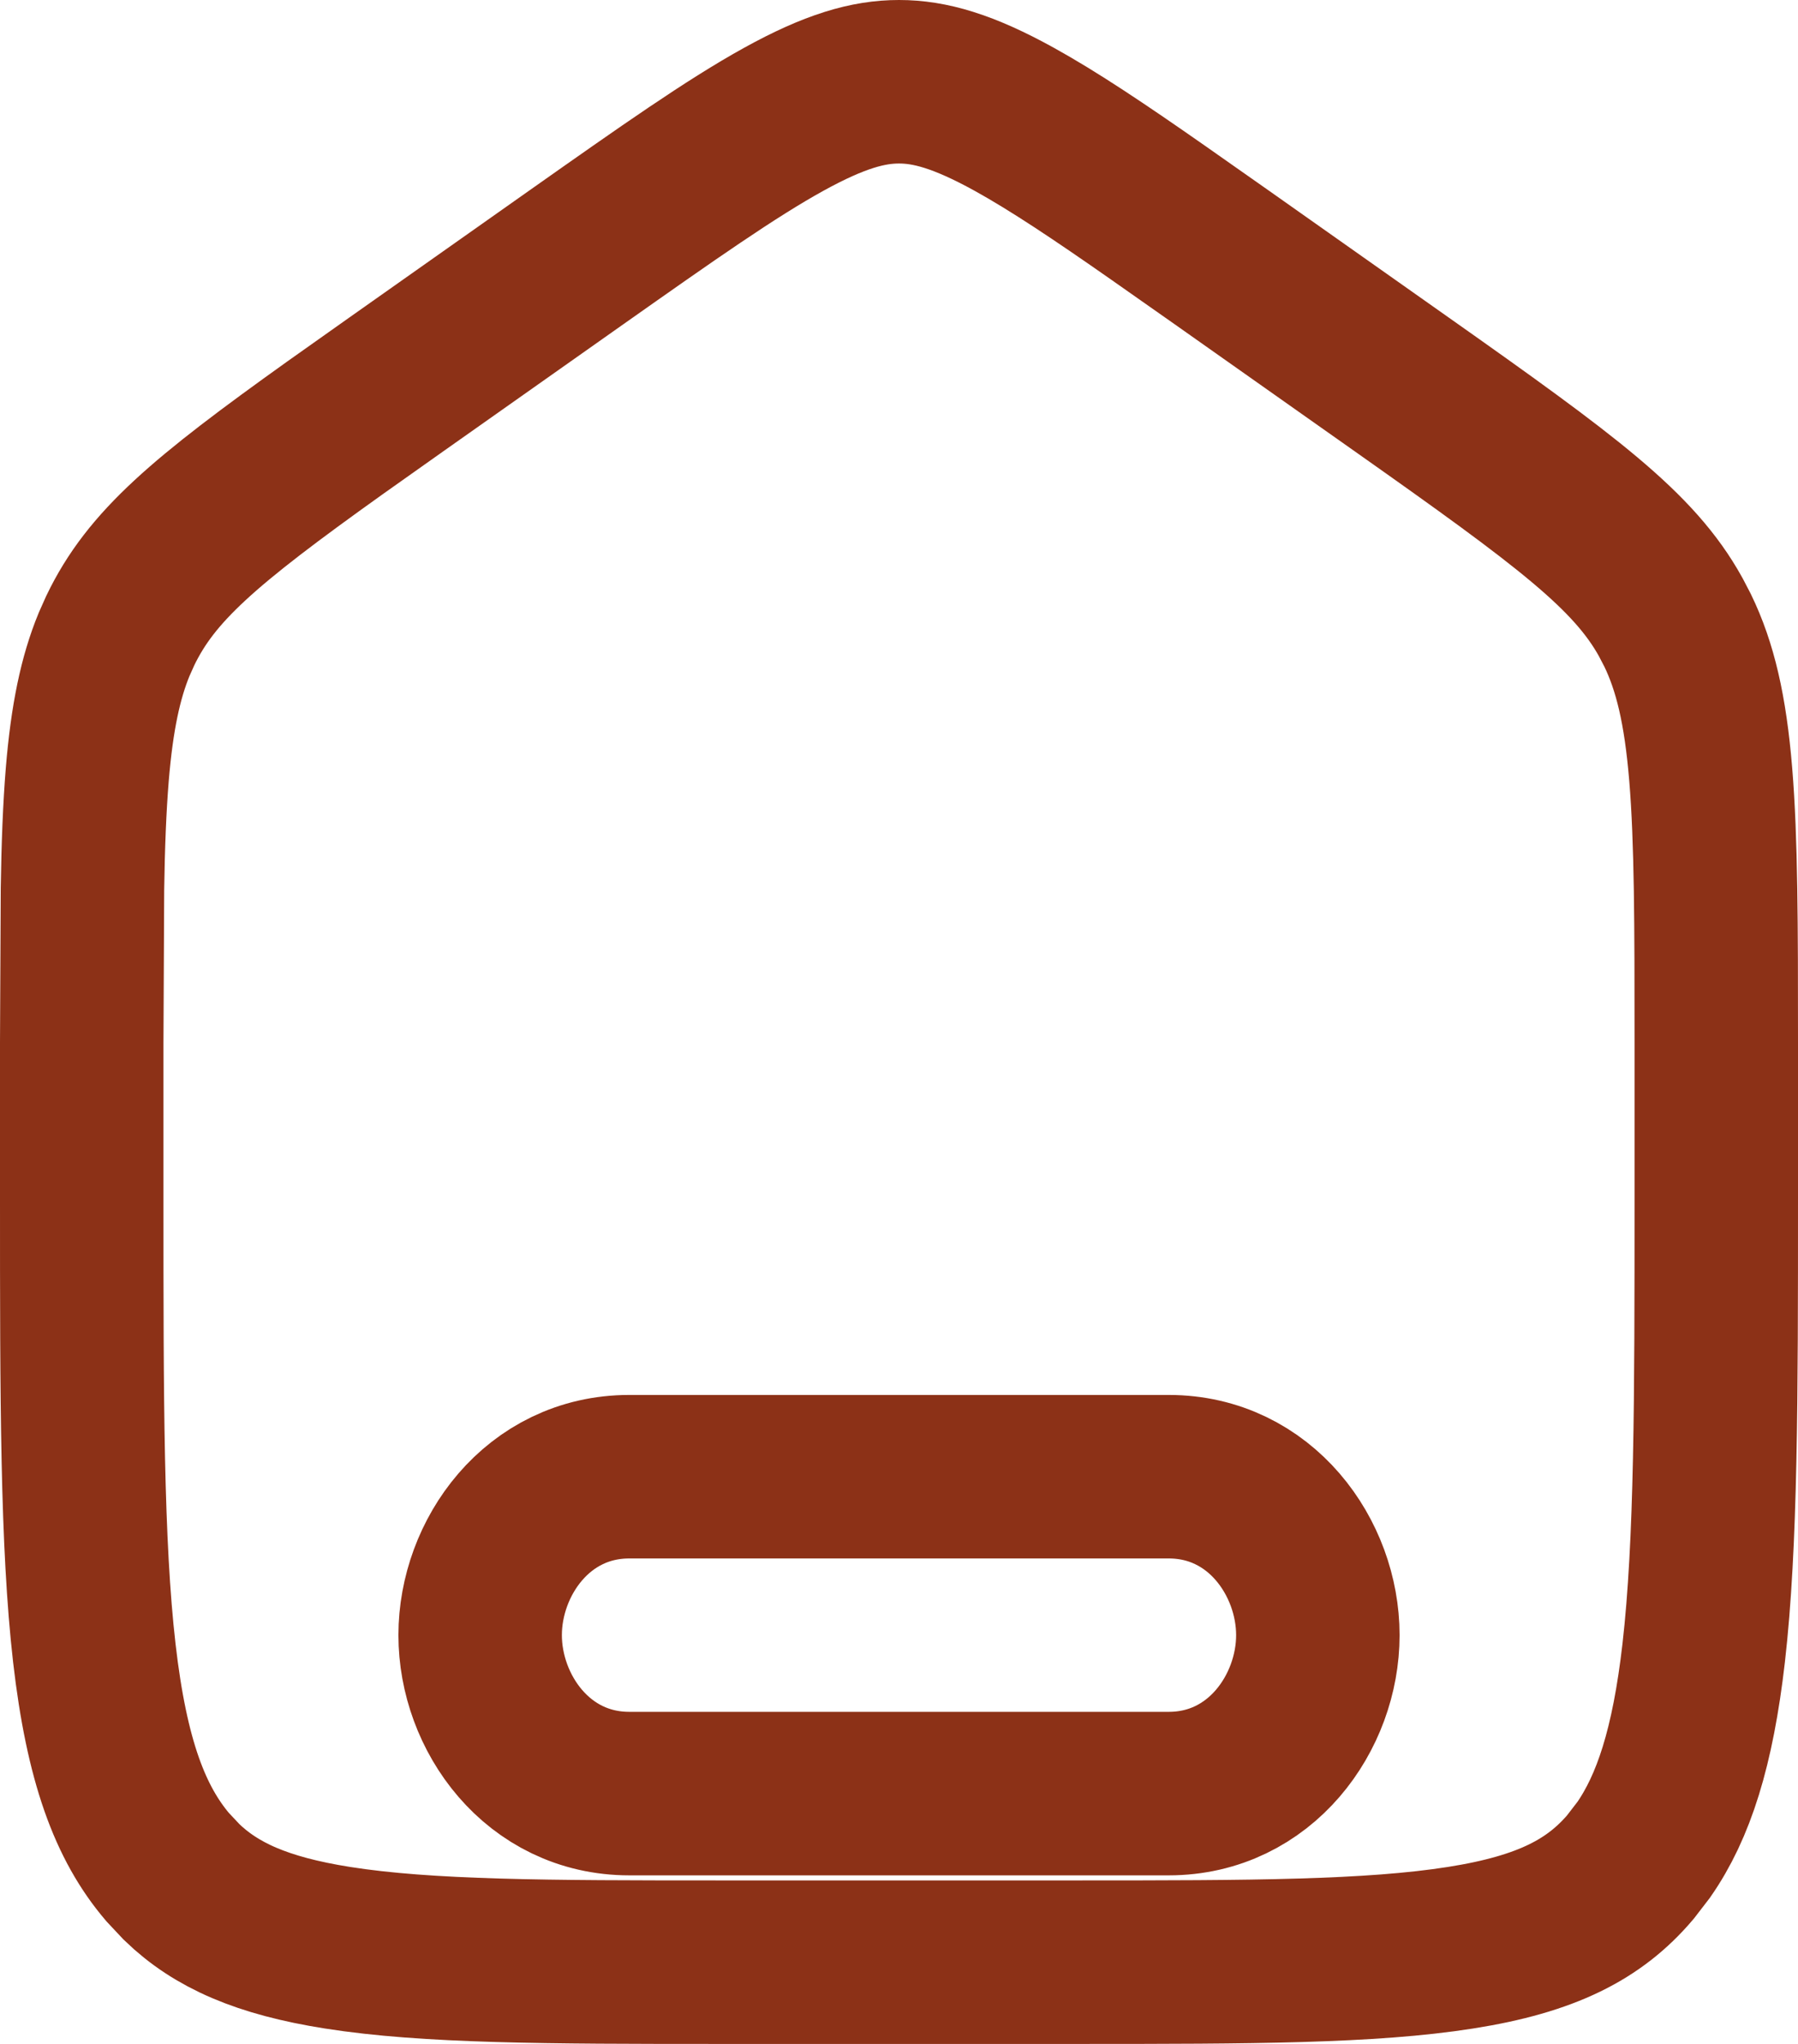 <svg width="22" height="25" viewBox="0 0 22 25" fill="none" xmlns="http://www.w3.org/2000/svg">
<path d="M11 1C11.376 1 11.785 1.114 12.41 1.459C12.893 1.726 13.451 2.099 14.172 2.603L14.951 3.15L17.151 4.702C19.184 6.136 19.992 6.736 20.442 7.547L20.528 7.712C20.741 8.153 20.866 8.674 20.932 9.471C20.999 10.283 21 11.308 21 12.755V14.656C21 17.118 20.999 18.88 20.846 20.218C20.713 21.376 20.477 22.1 20.113 22.624L19.949 22.837C19.511 23.352 18.927 23.657 17.872 23.823C16.77 23.997 15.307 24 13.2 24H8.8C6.693 24 5.23 23.997 4.128 23.823C3.205 23.677 2.643 23.426 2.223 23.02L2.051 22.837C1.593 22.299 1.306 21.541 1.154 20.218C1.001 18.88 1 17.118 1 14.656V12.755L1.009 10.875C1.017 10.336 1.035 9.877 1.068 9.471C1.126 8.774 1.229 8.288 1.396 7.882L1.472 7.712C1.851 6.925 2.492 6.381 4.099 5.233L4.849 4.702L7.049 3.15C8.17 2.36 8.945 1.815 9.59 1.459C10.215 1.114 10.624 1 11 1ZM7.7 18.062C6.576 18.062 5.875 19.054 5.875 20C5.875 20.946 6.576 21.938 7.7 21.938H14.3C15.424 21.938 16.125 20.946 16.125 20C16.125 19.054 15.424 18.062 14.3 18.062H7.7Z" stroke="#8C3117" stroke-width="2"/>
</svg>
